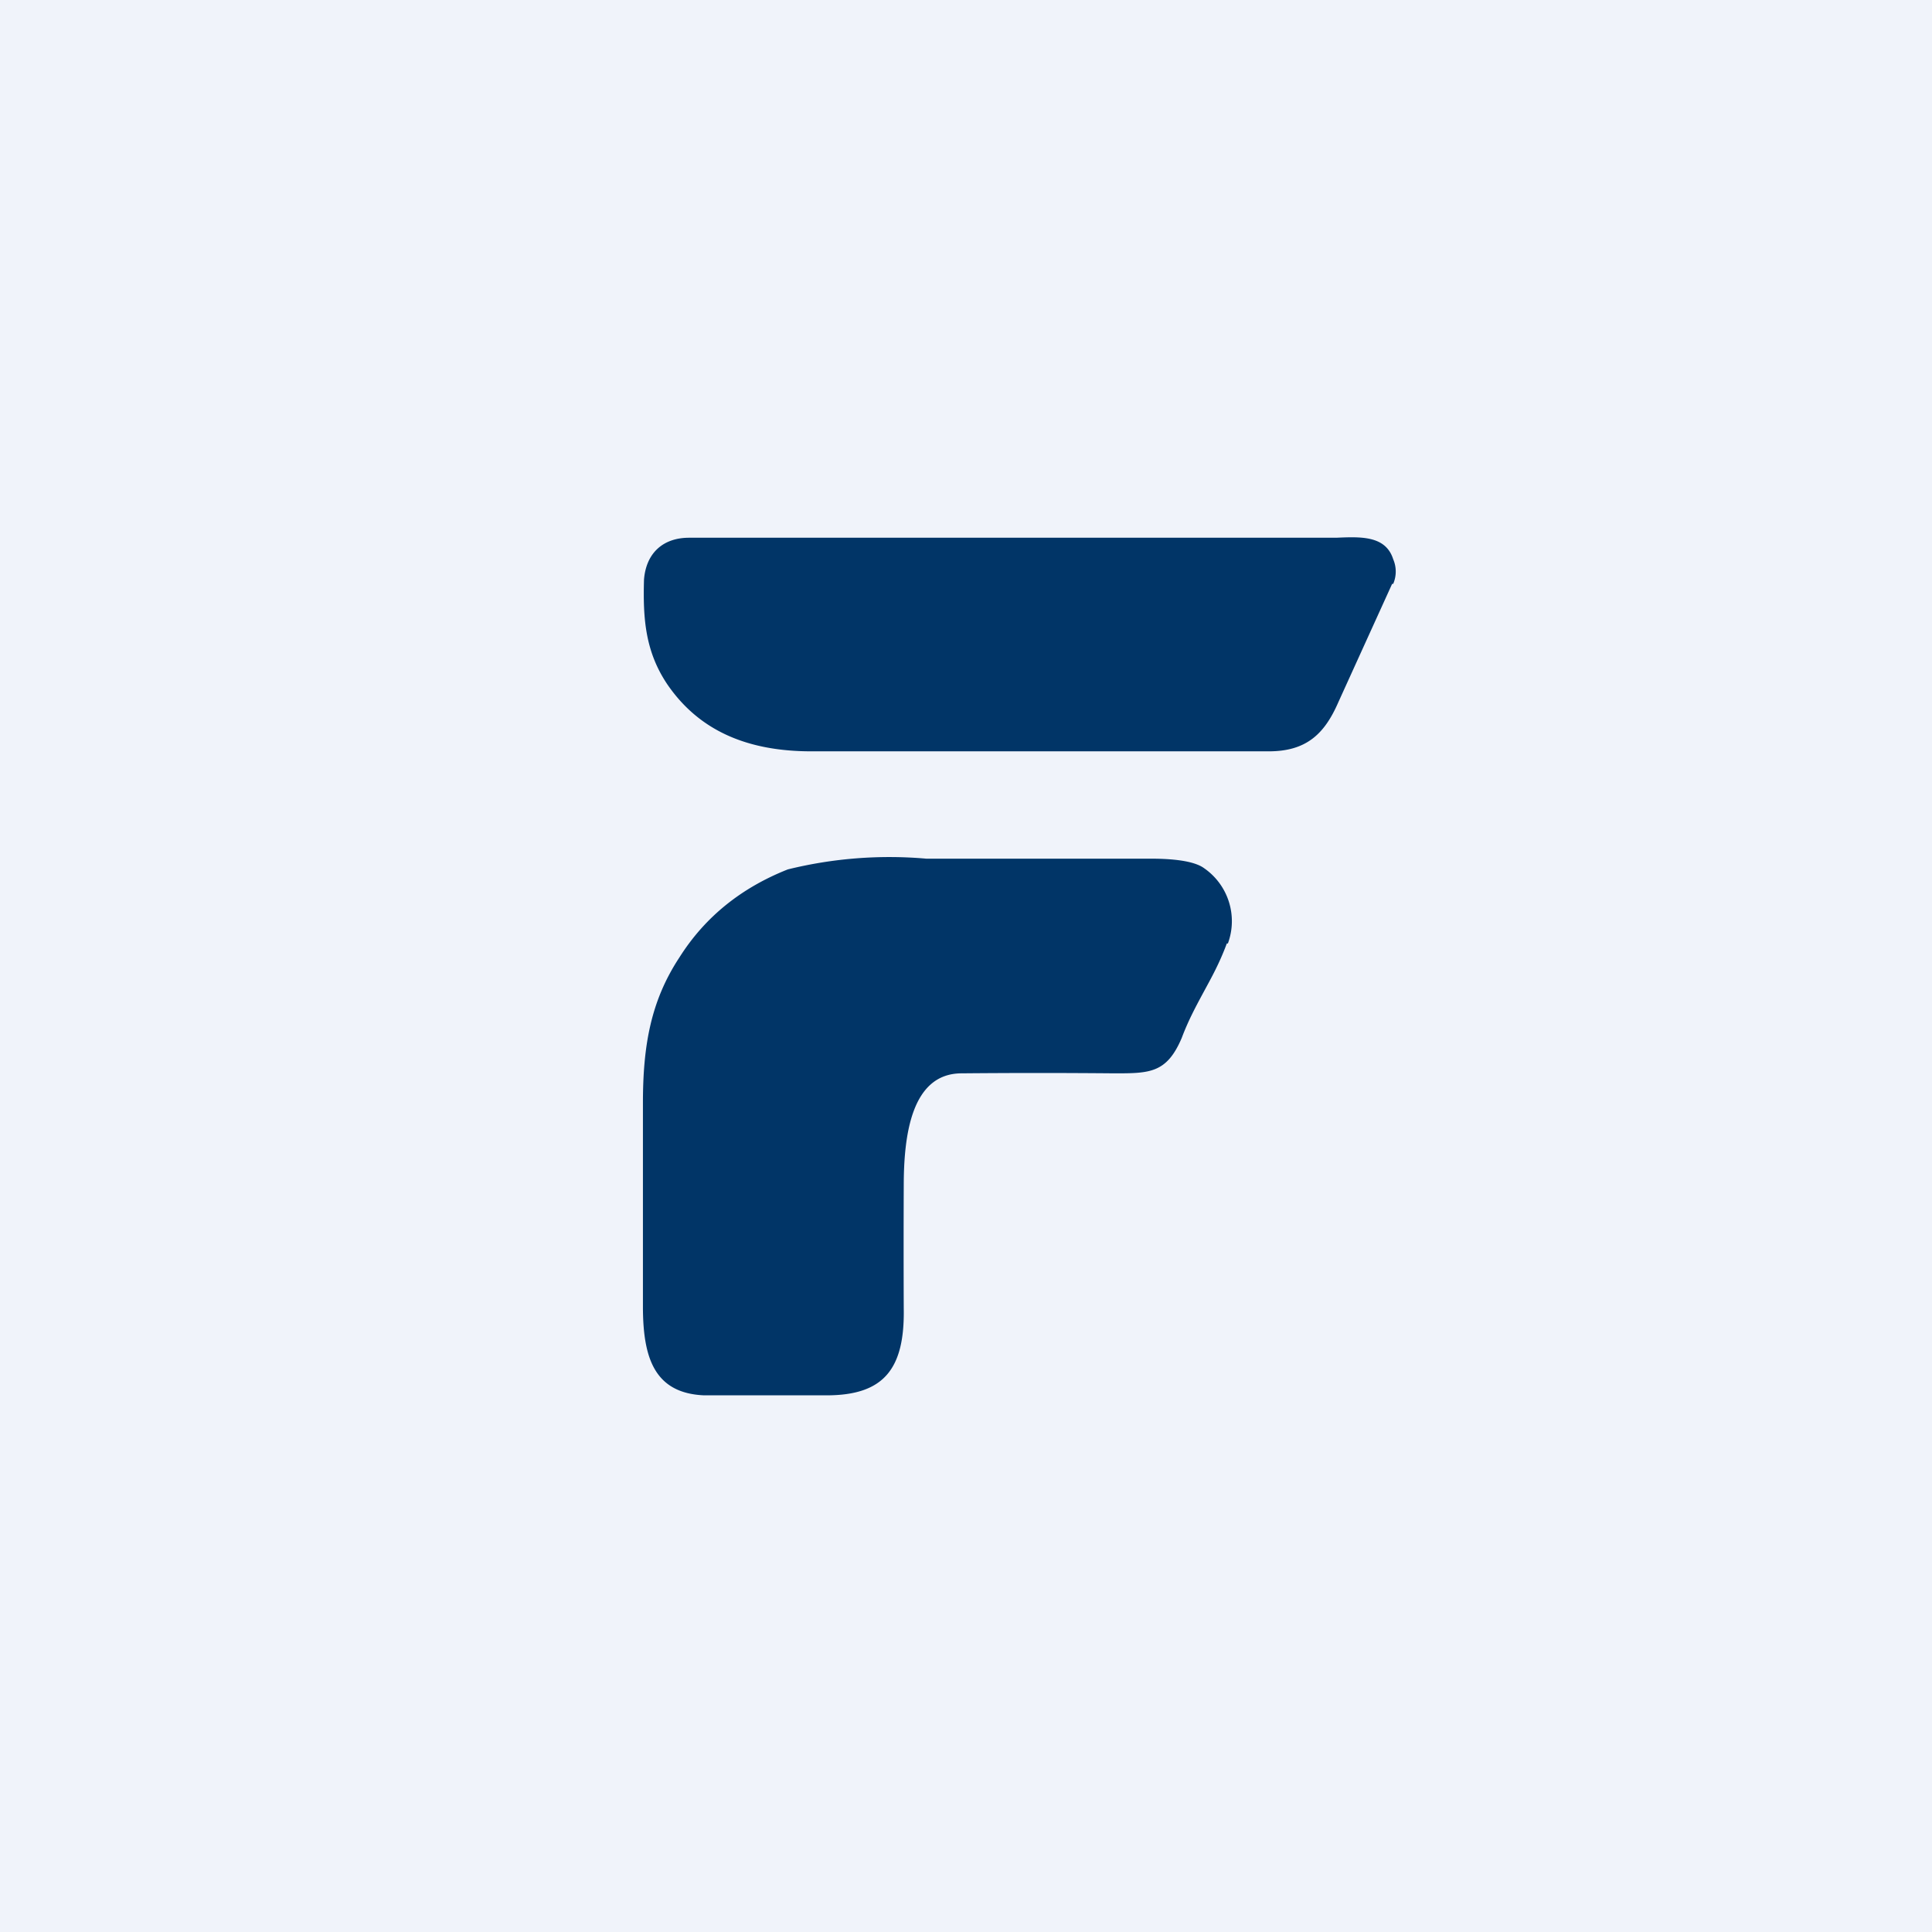 <!-- by TradingView --><svg width="18" height="18" viewBox="0 0 18 18" xmlns="http://www.w3.org/2000/svg"><path fill="#F0F3FA" d="M0 0h18v18H0z"/><path d="M12.98 5.44a.29.29 0 0 0 0-.23c-.07-.22-.3-.21-.53-.2H6.42c-.24 0-.4.14-.42.39-.01.36.01.67.22.98.29.42.73.62 1.34.62h4.26c.35 0 .52-.16.65-.46l.5-1.1Zm-1.54 3.35a.6.6 0 0 0-.22-.7c-.08-.06-.25-.09-.5-.09H8.63a3.95 3.95 0 0 0-1.29.1c-.43.17-.77.44-1.01.82-.27.41-.34.83-.34 1.36v1.89c0 .47.1.81.57.83h1.14c.53 0 .73-.24.72-.81a138.1 138.1 0 0 1 0-1.14c0-.47.07-1.05.54-1.05a78.64 78.64 0 0 1 1.42 0c.33 0 .49 0 .63-.33.06-.16.13-.29.2-.42s.15-.27.22-.46Z" fill="#013567"/></svg>